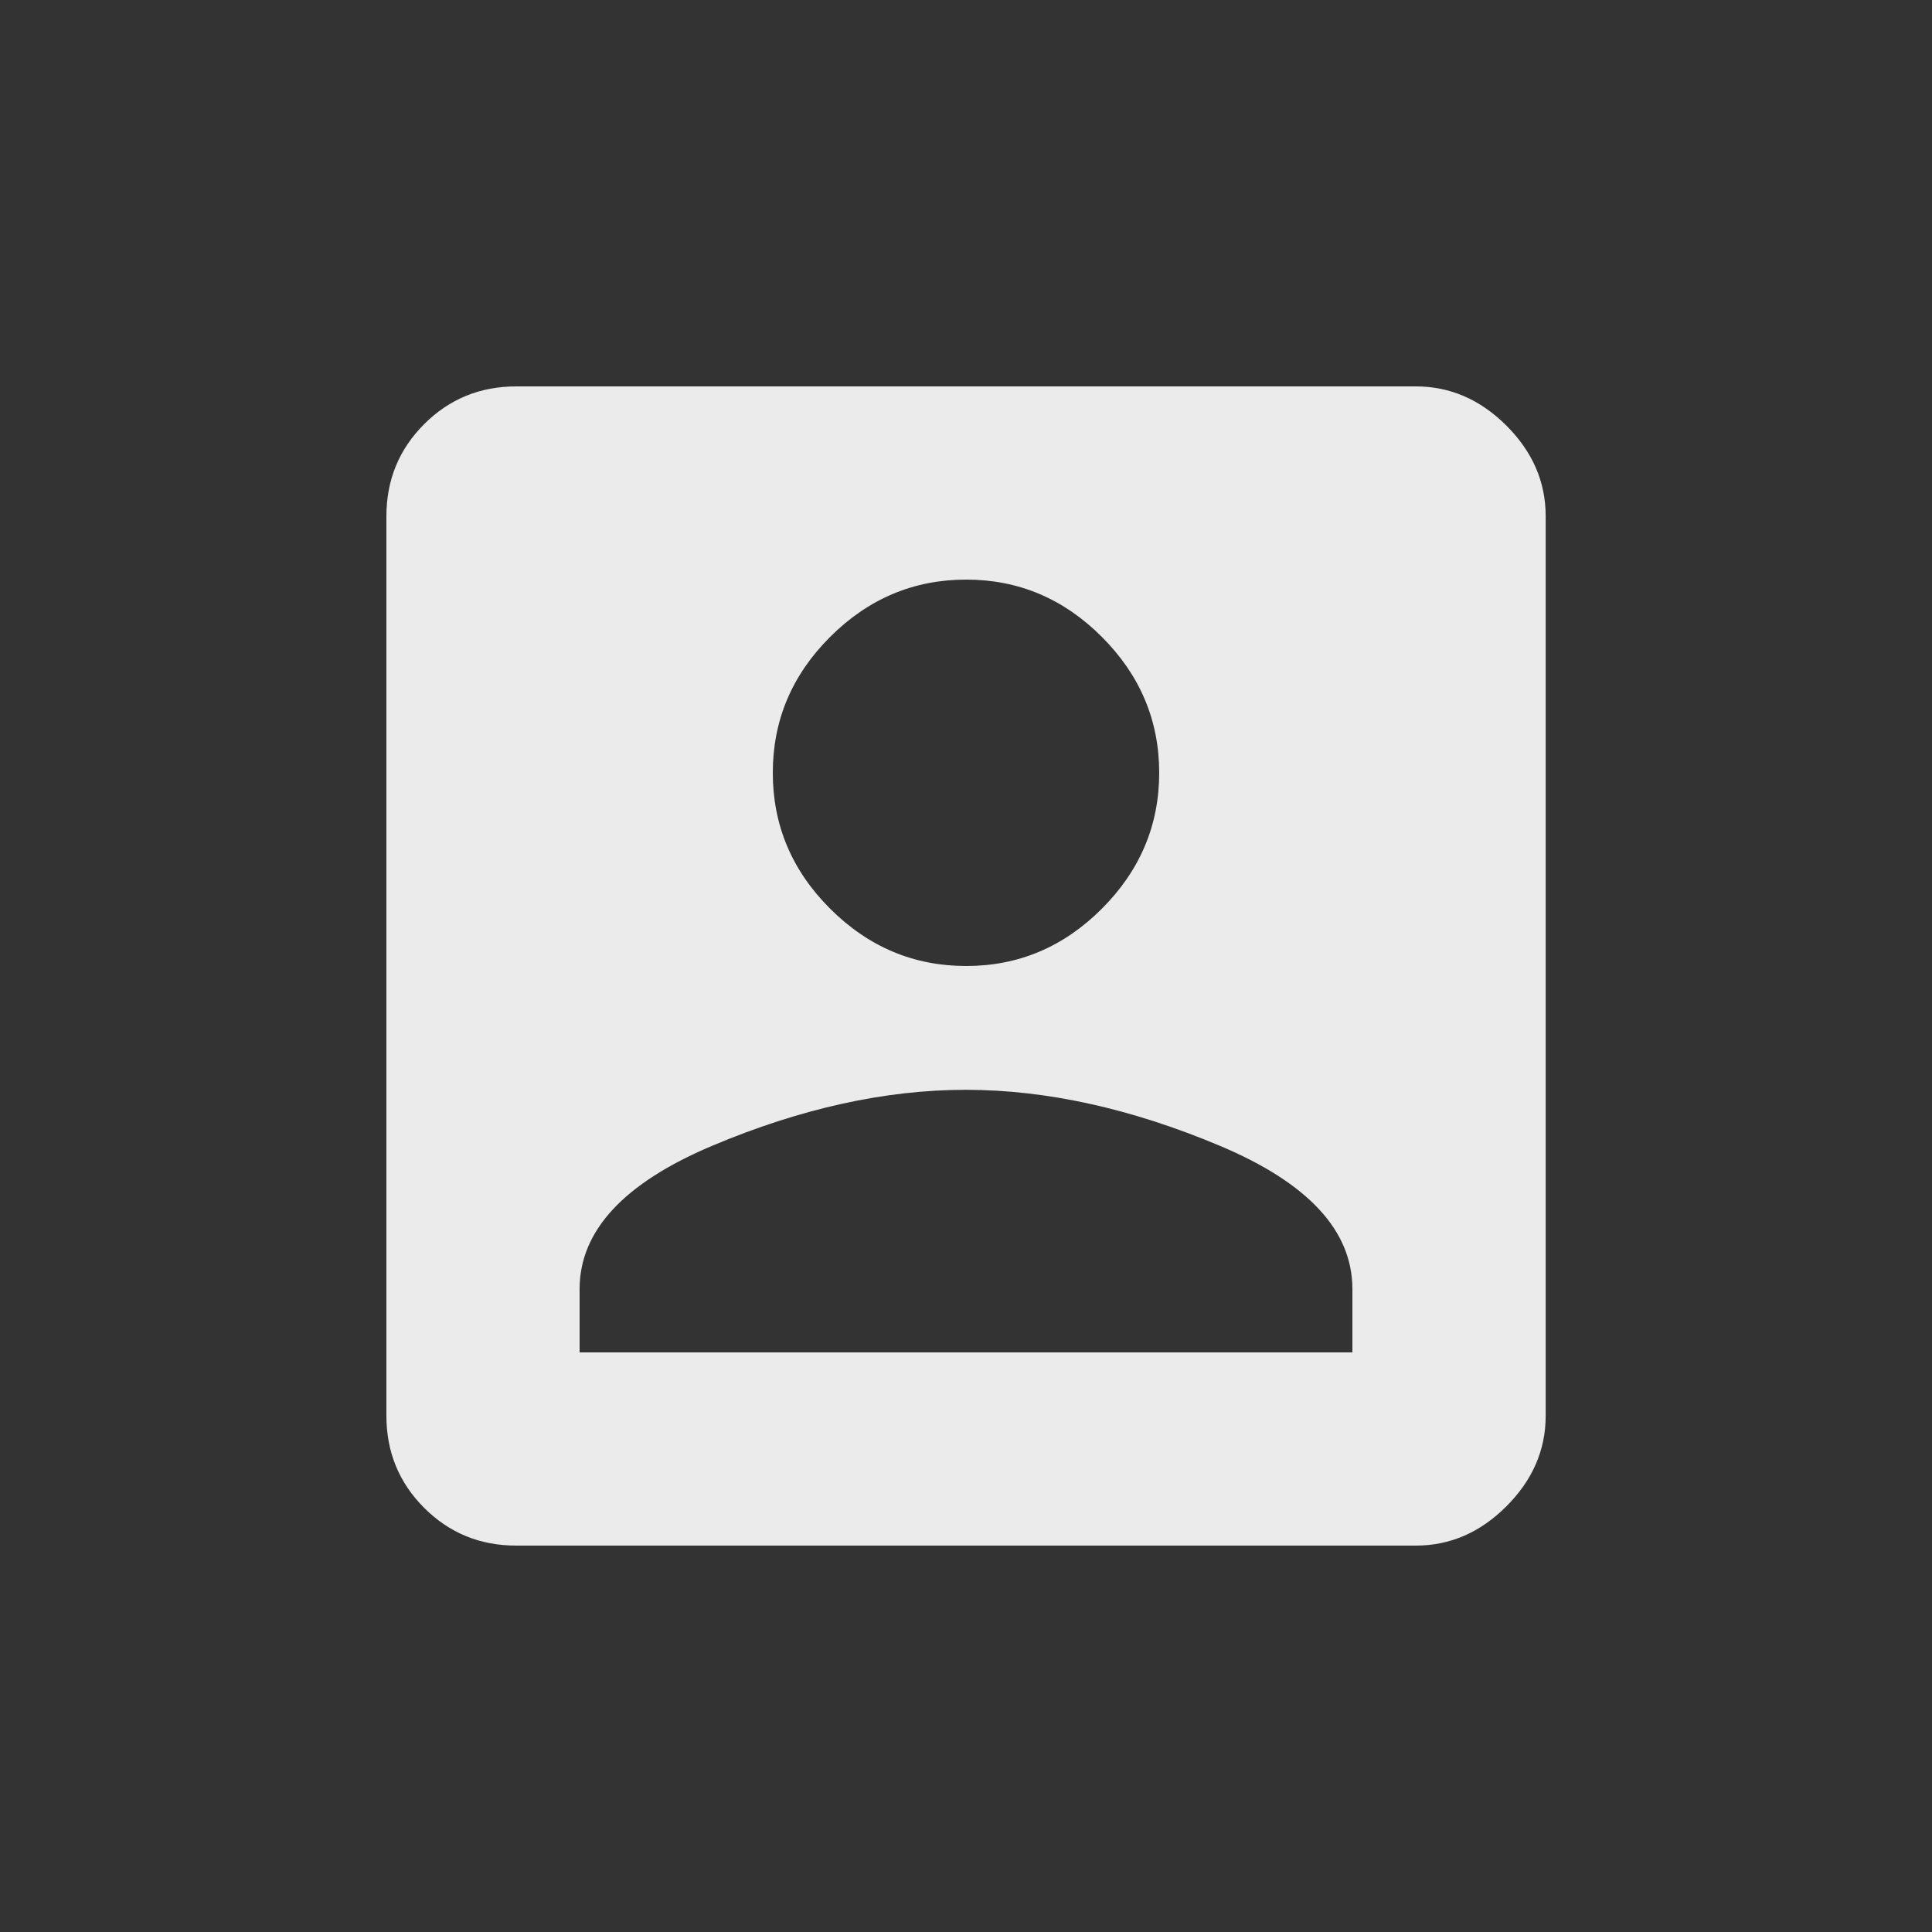 <!-- Generated by IcoMoon.io -->
<svg version="1.1" xmlns="http://www.w3.org/2000/svg" width="24" height="24" viewBox="0 0 24 24">
<rect x="0" y="0" width="24" height="24" fill="#333333" stroke="none"/>
<title>account_box</title>
<path fill="#ebebeb" d="M7.2 16.013v0.787h9.6v-0.787q0-1.088-1.65-1.781t-3.15-0.694-3.15 0.694-1.65 1.781zM14.4 9.6q0-0.975-0.712-1.688t-1.688-0.712-1.688 0.712-0.712 1.688 0.712 1.688 1.688 0.712 1.688-0.712 0.712-1.688zM4.8 6.413q0-0.675 0.469-1.144t1.144-0.469h11.175q0.637 0 1.125 0.487t0.488 1.125v11.175q0 0.637-0.488 1.125t-1.125 0.488h-11.175q-0.675 0-1.144-0.469t-0.469-1.144v-11.175z"></path>
</svg>
